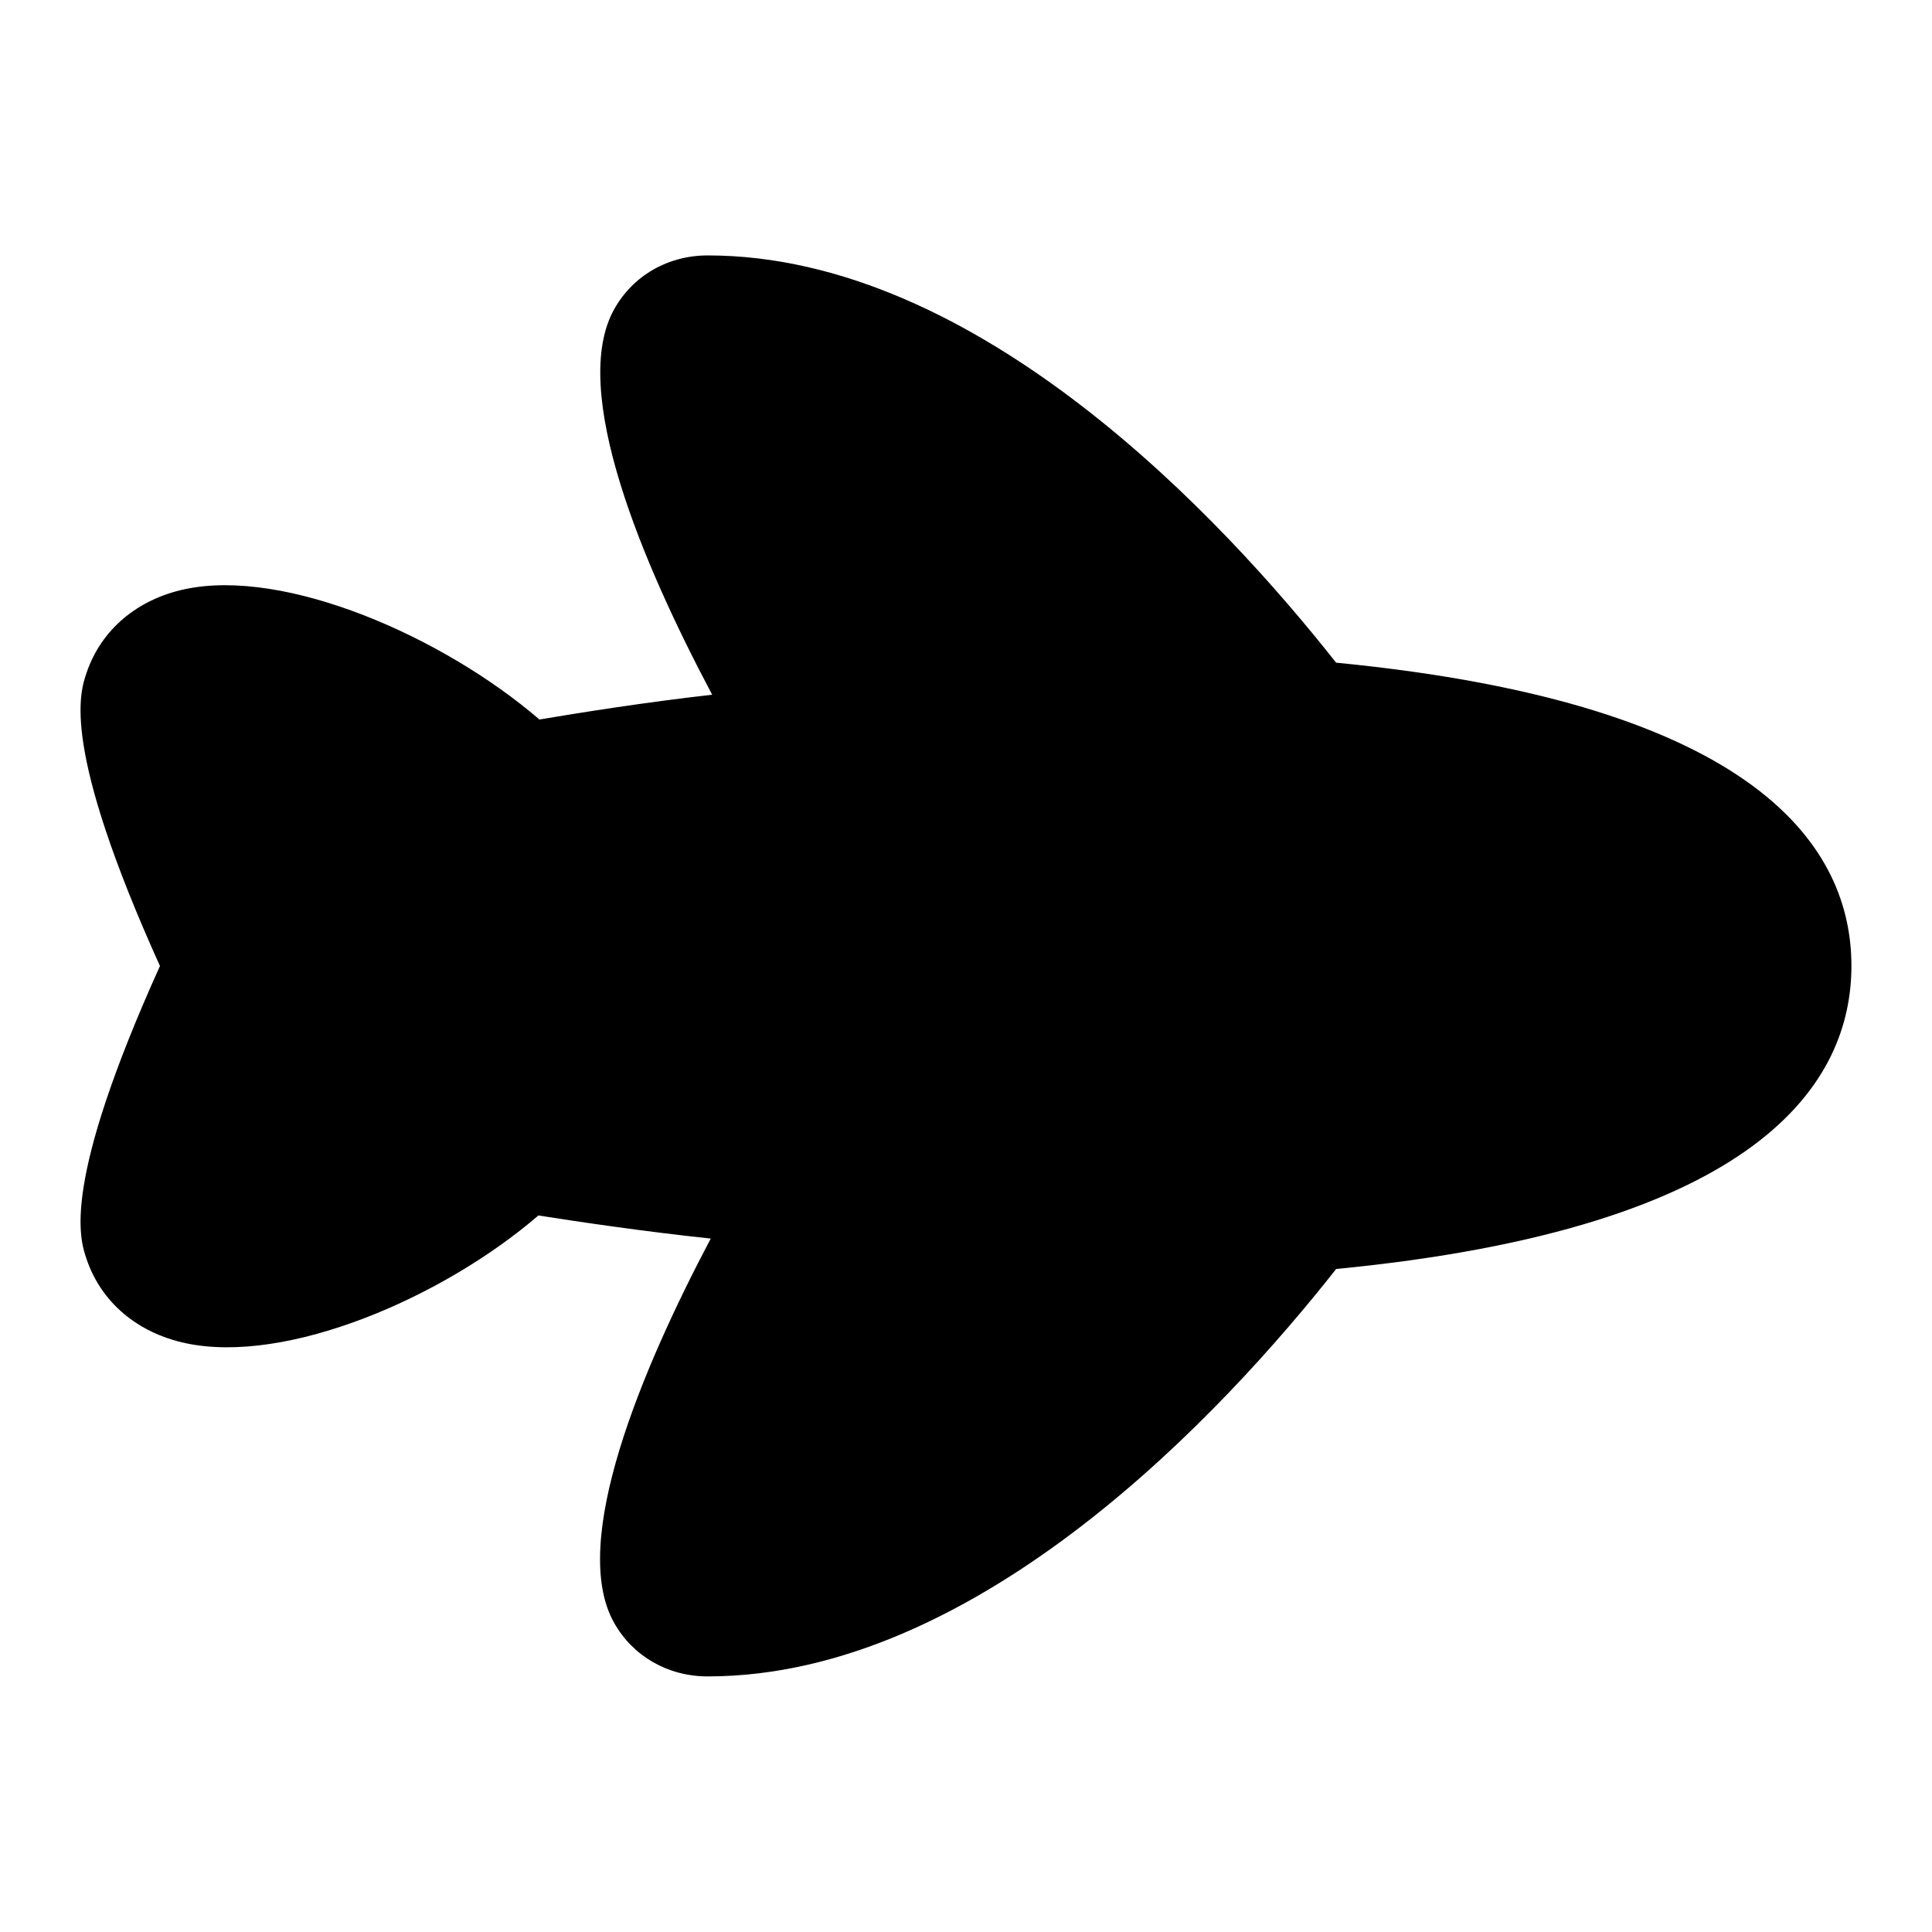 <?xml version="1.0" encoding="UTF-8"?>
<svg xmlns="http://www.w3.org/2000/svg" id="Layer_1" data-name="Layer 1" viewBox="0 0 24 24">
  <path d="M16.599,8.234c-1.391-1.765-4.44-5.061-7.807-5.061-.493,0-.927,.249-1.161,.666-.566,1.007,.355,3.17,1.216,4.791-.831,.094-1.643,.223-2.146,.308-1.201-1.033-3.159-1.885-4.404-1.619-.594,.127-1.038,.503-1.22,1.034-.089,.259-.318,.928,.91,3.647-1.226,2.716-.999,3.384-.911,3.643,.182,.534,.63,.915,1.232,1.043,1.258,.268,3.198-.568,4.38-1.587,.501,.079,1.312,.199,2.141,.287-.854,1.618-1.765,3.773-1.2,4.774,.235,.416,.669,.665,1.162,.665,3.367,0,6.417-3.296,7.807-5.061,5.276-.512,6.401-2.319,6.401-3.766s-1.125-3.253-6.401-3.766Z"/>
</svg>
